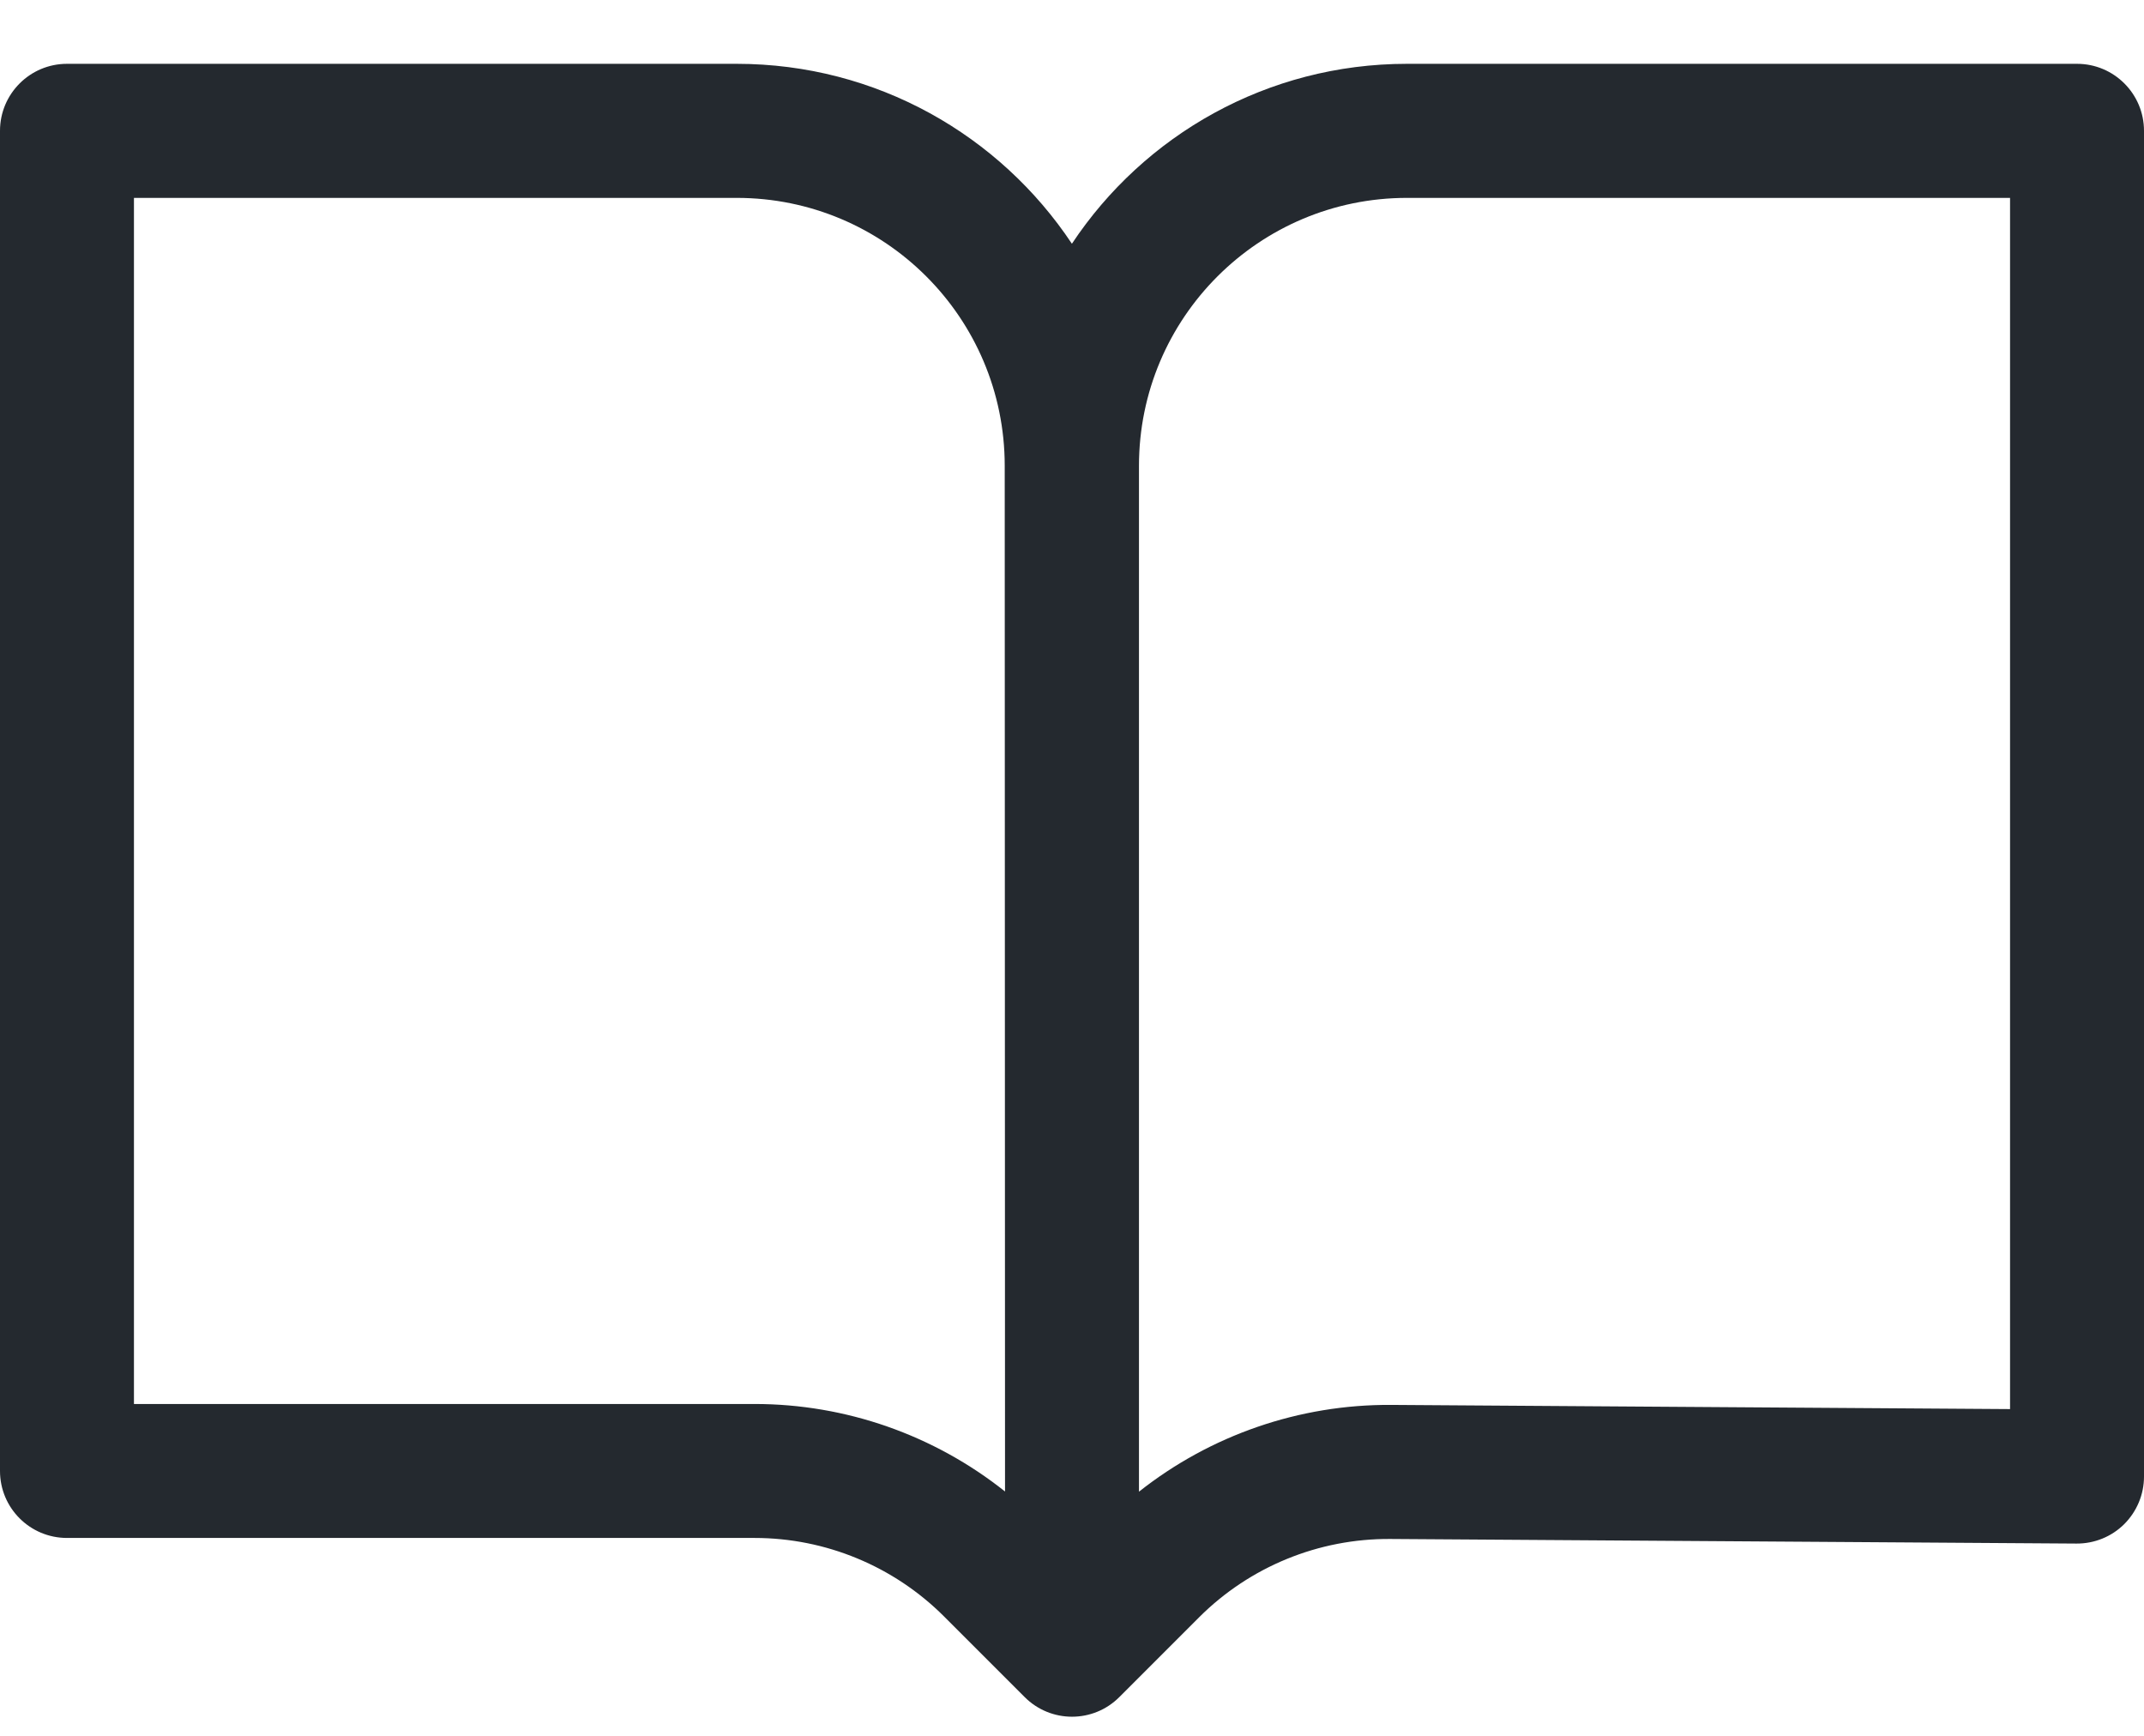 <svg width="21px" height="17px" viewBox="0 0 21 17" version="1.1" xmlns="http://www.w3.org/2000/svg"
>
    <g id="控件" stroke="none" stroke-width="1" fill="none" fill-rule="evenodd">
        <g id="Sidebar" transform="translate(-30, -766)" fill="#24292F">
            <g id="Links" transform="translate(30, 764)">
                <path d="M0,3.281 C0,2.919 0.294,2.625 0.656,2.625 L7.216,2.625 C8.586,2.625 9.793,3.325 10.499,4.387 C11.204,3.325 12.411,2.625 13.781,2.625 L20.344,2.625 C20.706,2.625 21,2.919 21,3.281 L21,16.461 C21,16.636 20.93,16.803 20.806,16.927 C20.682,17.05 20.514,17.118 20.339,17.117 L13.618,17.072 C12.915,17.067 12.24,17.344 11.744,17.84 L10.964,18.62 C10.708,18.877 10.292,18.877 10.036,18.62 L9.247,17.831 C8.755,17.339 8.087,17.062 7.391,17.062 L0.656,17.062 C0.294,17.062 0,16.769 0,16.406 L0,3.281 Z M9.841,6.56 C9.84,5.111 8.665,3.938 7.216,3.938 L1.312,3.938 L1.312,15.75 L7.391,15.75 C8.286,15.75 9.15,16.055 9.844,16.607 L9.841,6.56 Z M11.156,16.609 L11.156,6.562 C11.156,5.113 12.332,3.938 13.781,3.938 L19.688,3.938 L19.688,15.8 L13.627,15.759 C12.726,15.753 11.855,16.056 11.156,16.609 Z"
                      id="Documentation"></path>
            </g>
        </g>
    </g>
</svg>